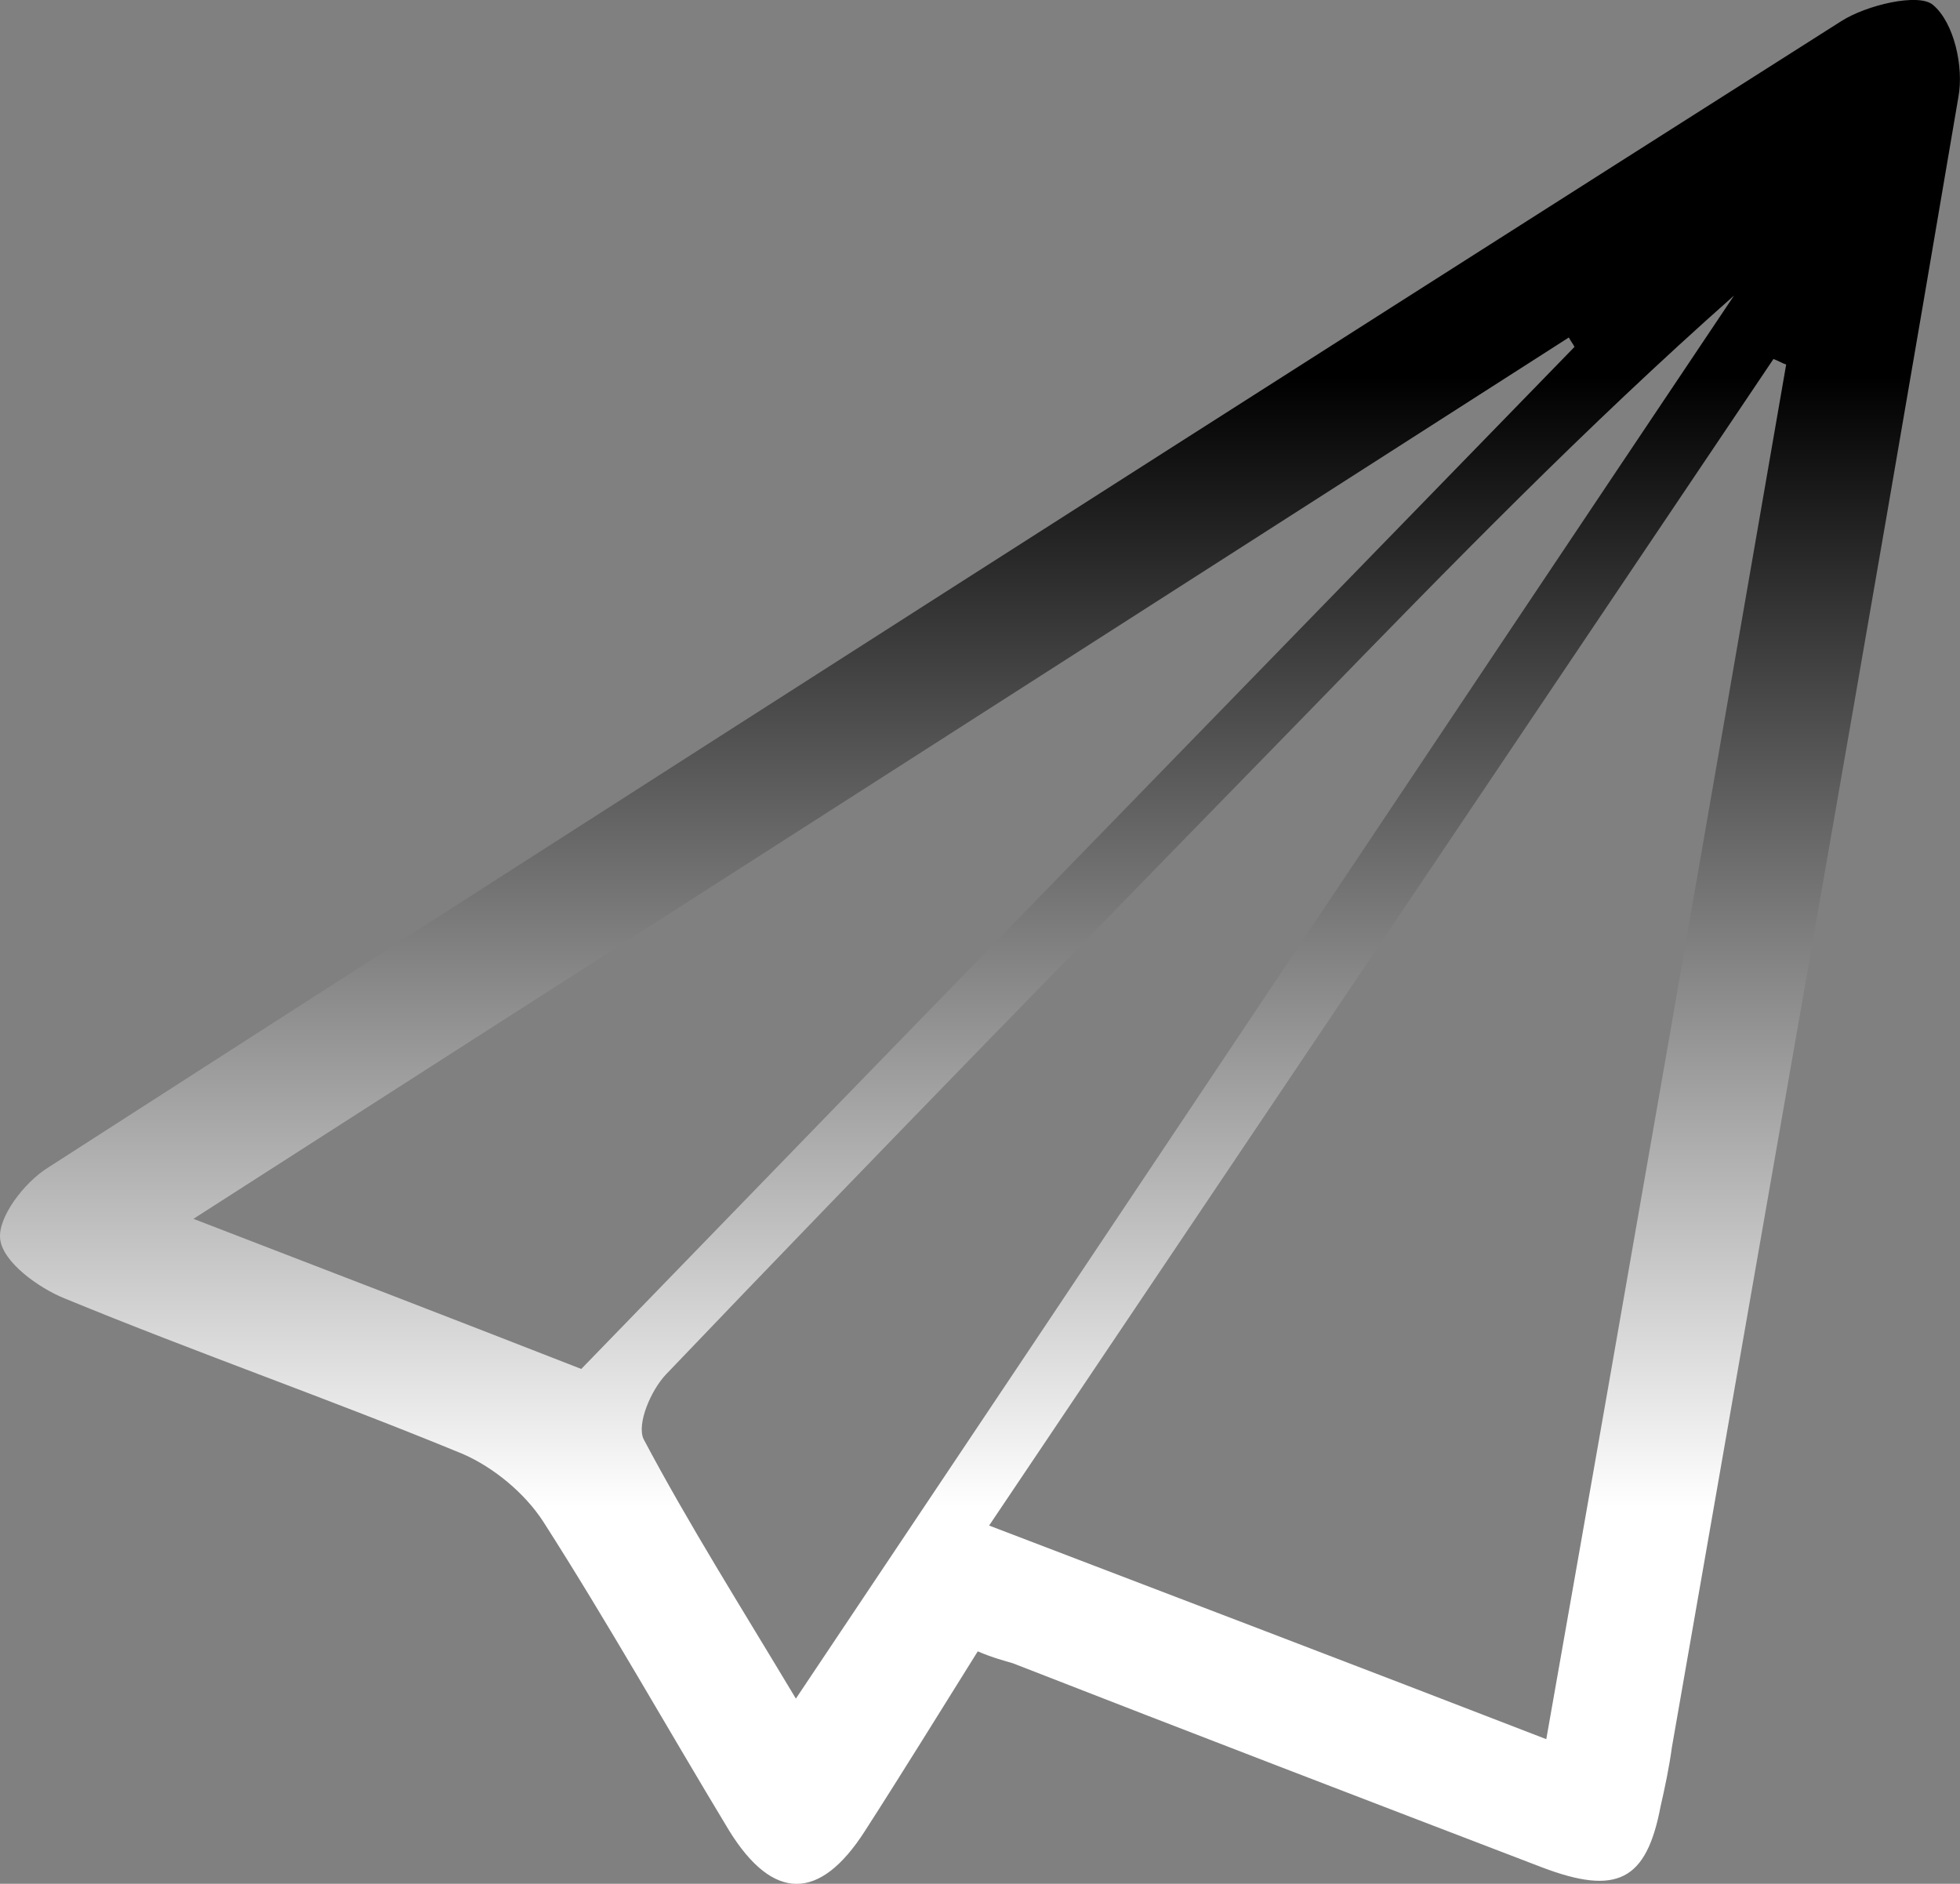 <?xml version="1.0" encoding="utf-8"?>
<!-- Generator: Adobe Illustrator 19.1.0, SVG Export Plug-In . SVG Version: 6.00 Build 0)  -->
<svg version="1.1" id="Layer_1" xmlns="http://www.w3.org/2000/svg" xmlns:xlink="http://www.w3.org/1999/xlink" x="0px" y="0px"
	 viewBox="969 -464 1000.1 961.2" style="enable-background:new 969 -464 1000.1 961.2;" xml:space="preserve">
<rect x="969" y="-464" width="1000.1" height="961.2" fill="#808080" stroke="none"/>
<style type="text/css">
	.st0{fill:url(#SVGID_1_);}
</style>
<g>
	
		<linearGradient id="SVGID_1_" gradientUnits="userSpaceOnUse" x1="1469.033" y1="-465.618" x2="1469.033" y2="495.625" gradientTransform="matrix(1 0 0 1 0 1.6)">
		<stop  offset="0.2" style="stop-color:#000000"/>
		<stop  offset="0.8" style="stop-color:#FFFFFF"/>
	</linearGradient>
	<path class="st0" d="M1467.9,378.6c-19.4,31-38.1,61.4-57.6,91.7c-23,35.9-46.8,35.9-69.1,0c-31.7-52.4-61.9-106.2-95-157.9
		c-9.4-14.5-25.2-27.6-41-34.5c-66.9-27.6-136-51.7-203-79.3c-13.7-5.5-31.7-18.6-33.1-30.3c-1.4-11,12.2-29,24.5-36.6
		c304.5-195.9,609.7-391.1,914.9-584.9c13-8.3,39.6-14.5,46.8-8.3c10.8,9,15.8,31.7,13,46.9c-47.6,280.7-97.3,561.4-146.2,842.1
		c-1.4,10.3-3.6,20.7-5.8,30.3c-7.2,37.9-22.3,45.5-60.5,31c-90-34.5-180-69-269.9-104.1C1481.6,383.4,1475.9,382,1467.9,378.6z
		 M1880.4-278c-2.2-0.7-4.3-2.1-6.5-2.8c-133.2,198-266.3,395.9-400.2,595.2c95.7,36.6,187.9,71.7,284.3,109
		C1799.8,186.8,1840.1-45.6,1880.4-278z M1772.4-287c-0.7-1.4-2.2-3.4-2.9-4.8c-232.5,149-464.2,297.2-701.8,449.7
		c69.8,26.9,132.4,51,197.9,76.6C1434.1,60.6,1603.3-113.2,1772.4-287z M1375.1,402.7c161.2-240.7,319.6-478.6,478.7-715.9
		c-75.6,66.9-145.4,138.6-214.5,209.7c-110.2,113.1-221,226.2-330.4,340.7c-7.9,8.3-15.1,25.5-11.5,33.1
		C1320.4,313.7,1347,355.8,1375.1,402.7z"/>
</g>
</svg>

